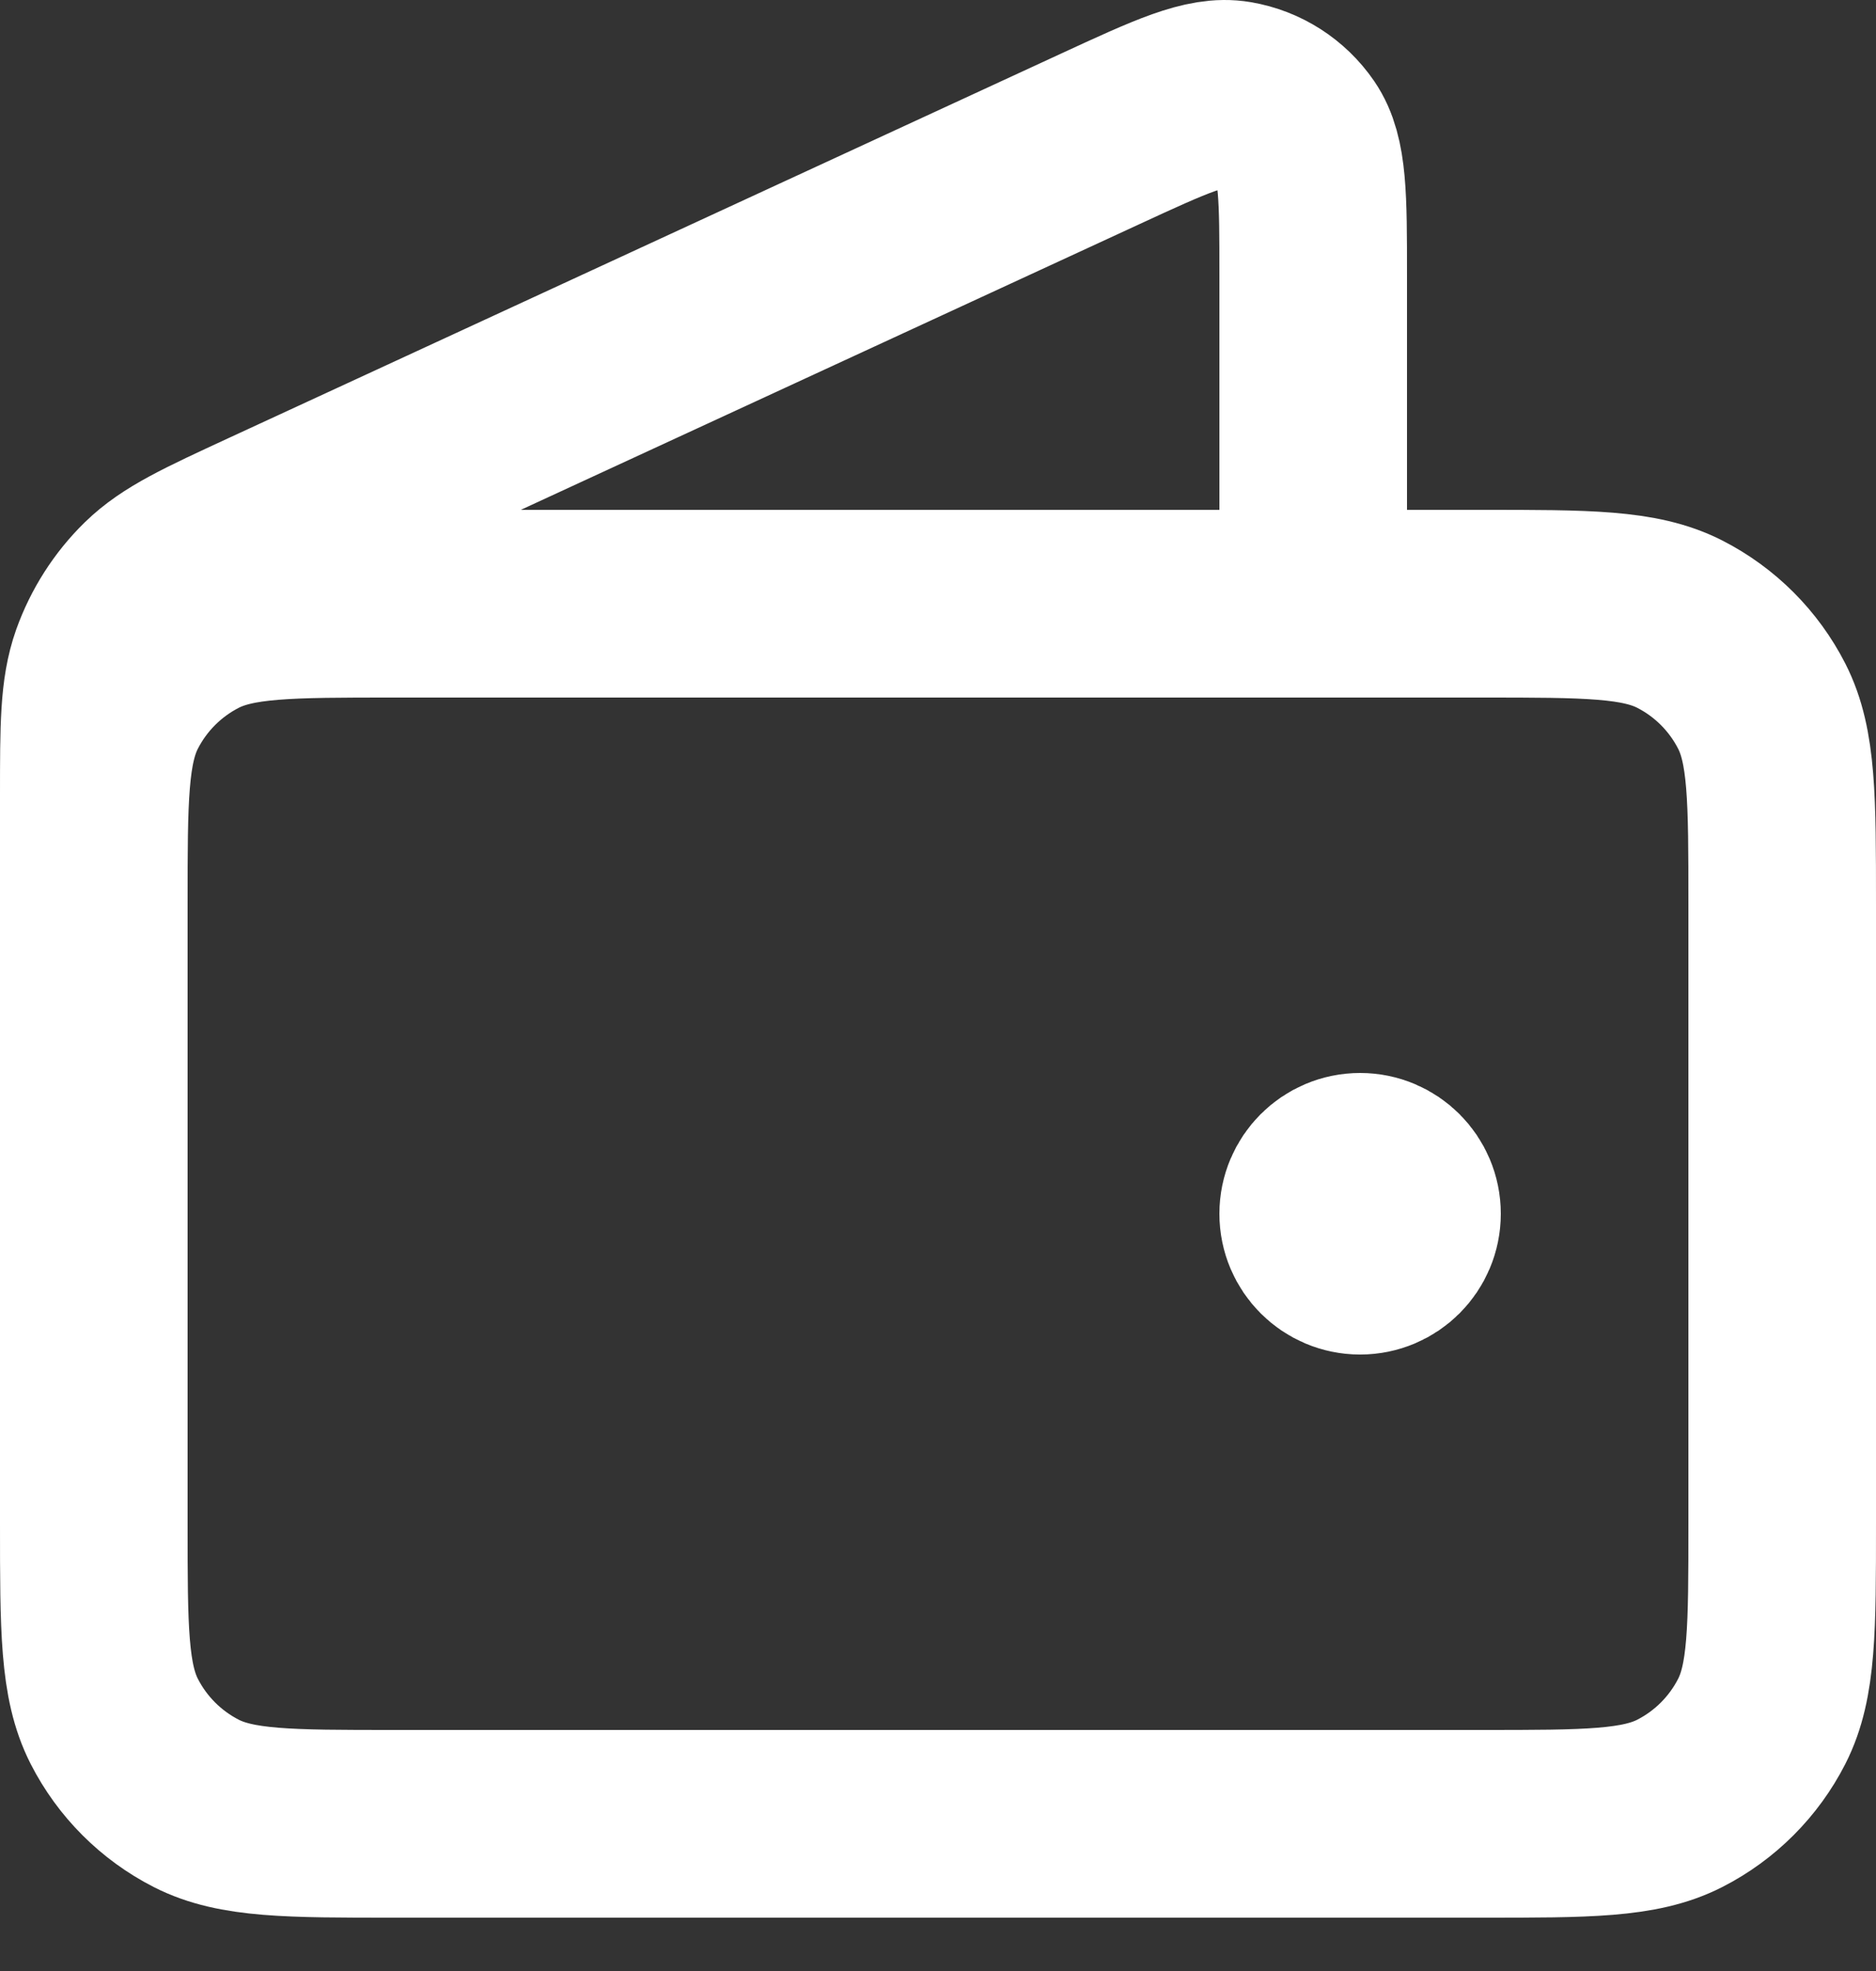 <svg width="20" height="21" viewBox="0 0 20 21" fill="none" xmlns="http://www.w3.org/2000/svg">
<rect x="0" y="0" width="20" height="21" fill="#333333" stroke="none"/>
<path d="M14 6.432V2.933C14 2.101 14 1.685 13.825 1.429C13.672 1.206 13.435 1.054 13.168 1.009C12.862 0.957 12.485 1.131 11.729 1.48L2.859 5.574C2.186 5.885 1.849 6.04 1.602 6.281C1.384 6.494 1.218 6.755 1.115 7.042C1 7.367 1 7.738 1 8.479V13.432M14.5 12.932H14.51M1 9.632L1 16.232C1 17.352 1 17.912 1.218 18.34C1.41 18.716 1.716 19.022 2.092 19.214C2.52 19.432 3.08 19.432 4.2 19.432H15.8C16.92 19.432 17.48 19.432 17.908 19.214C18.284 19.022 18.59 18.716 18.782 18.34C19 17.912 19 17.352 19 16.232V9.632C19 8.512 19 7.952 18.782 7.524C18.59 7.148 18.284 6.842 17.908 6.65C17.48 6.432 16.92 6.432 15.8 6.432L4.2 6.432C3.08 6.432 2.52 6.432 2.092 6.65C1.716 6.842 1.41 7.148 1.218 7.524C1 7.952 1 8.512 1 9.632ZM15 12.932C15 13.208 14.776 13.432 14.5 13.432C14.224 13.432 14 13.208 14 12.932C14 12.656 14.224 12.432 14.5 12.432C14.776 12.432 15 12.656 15 12.932Z" stroke="white" stroke-width="2" stroke-linecap="round" stroke-linejoin="round"/>
</svg>
